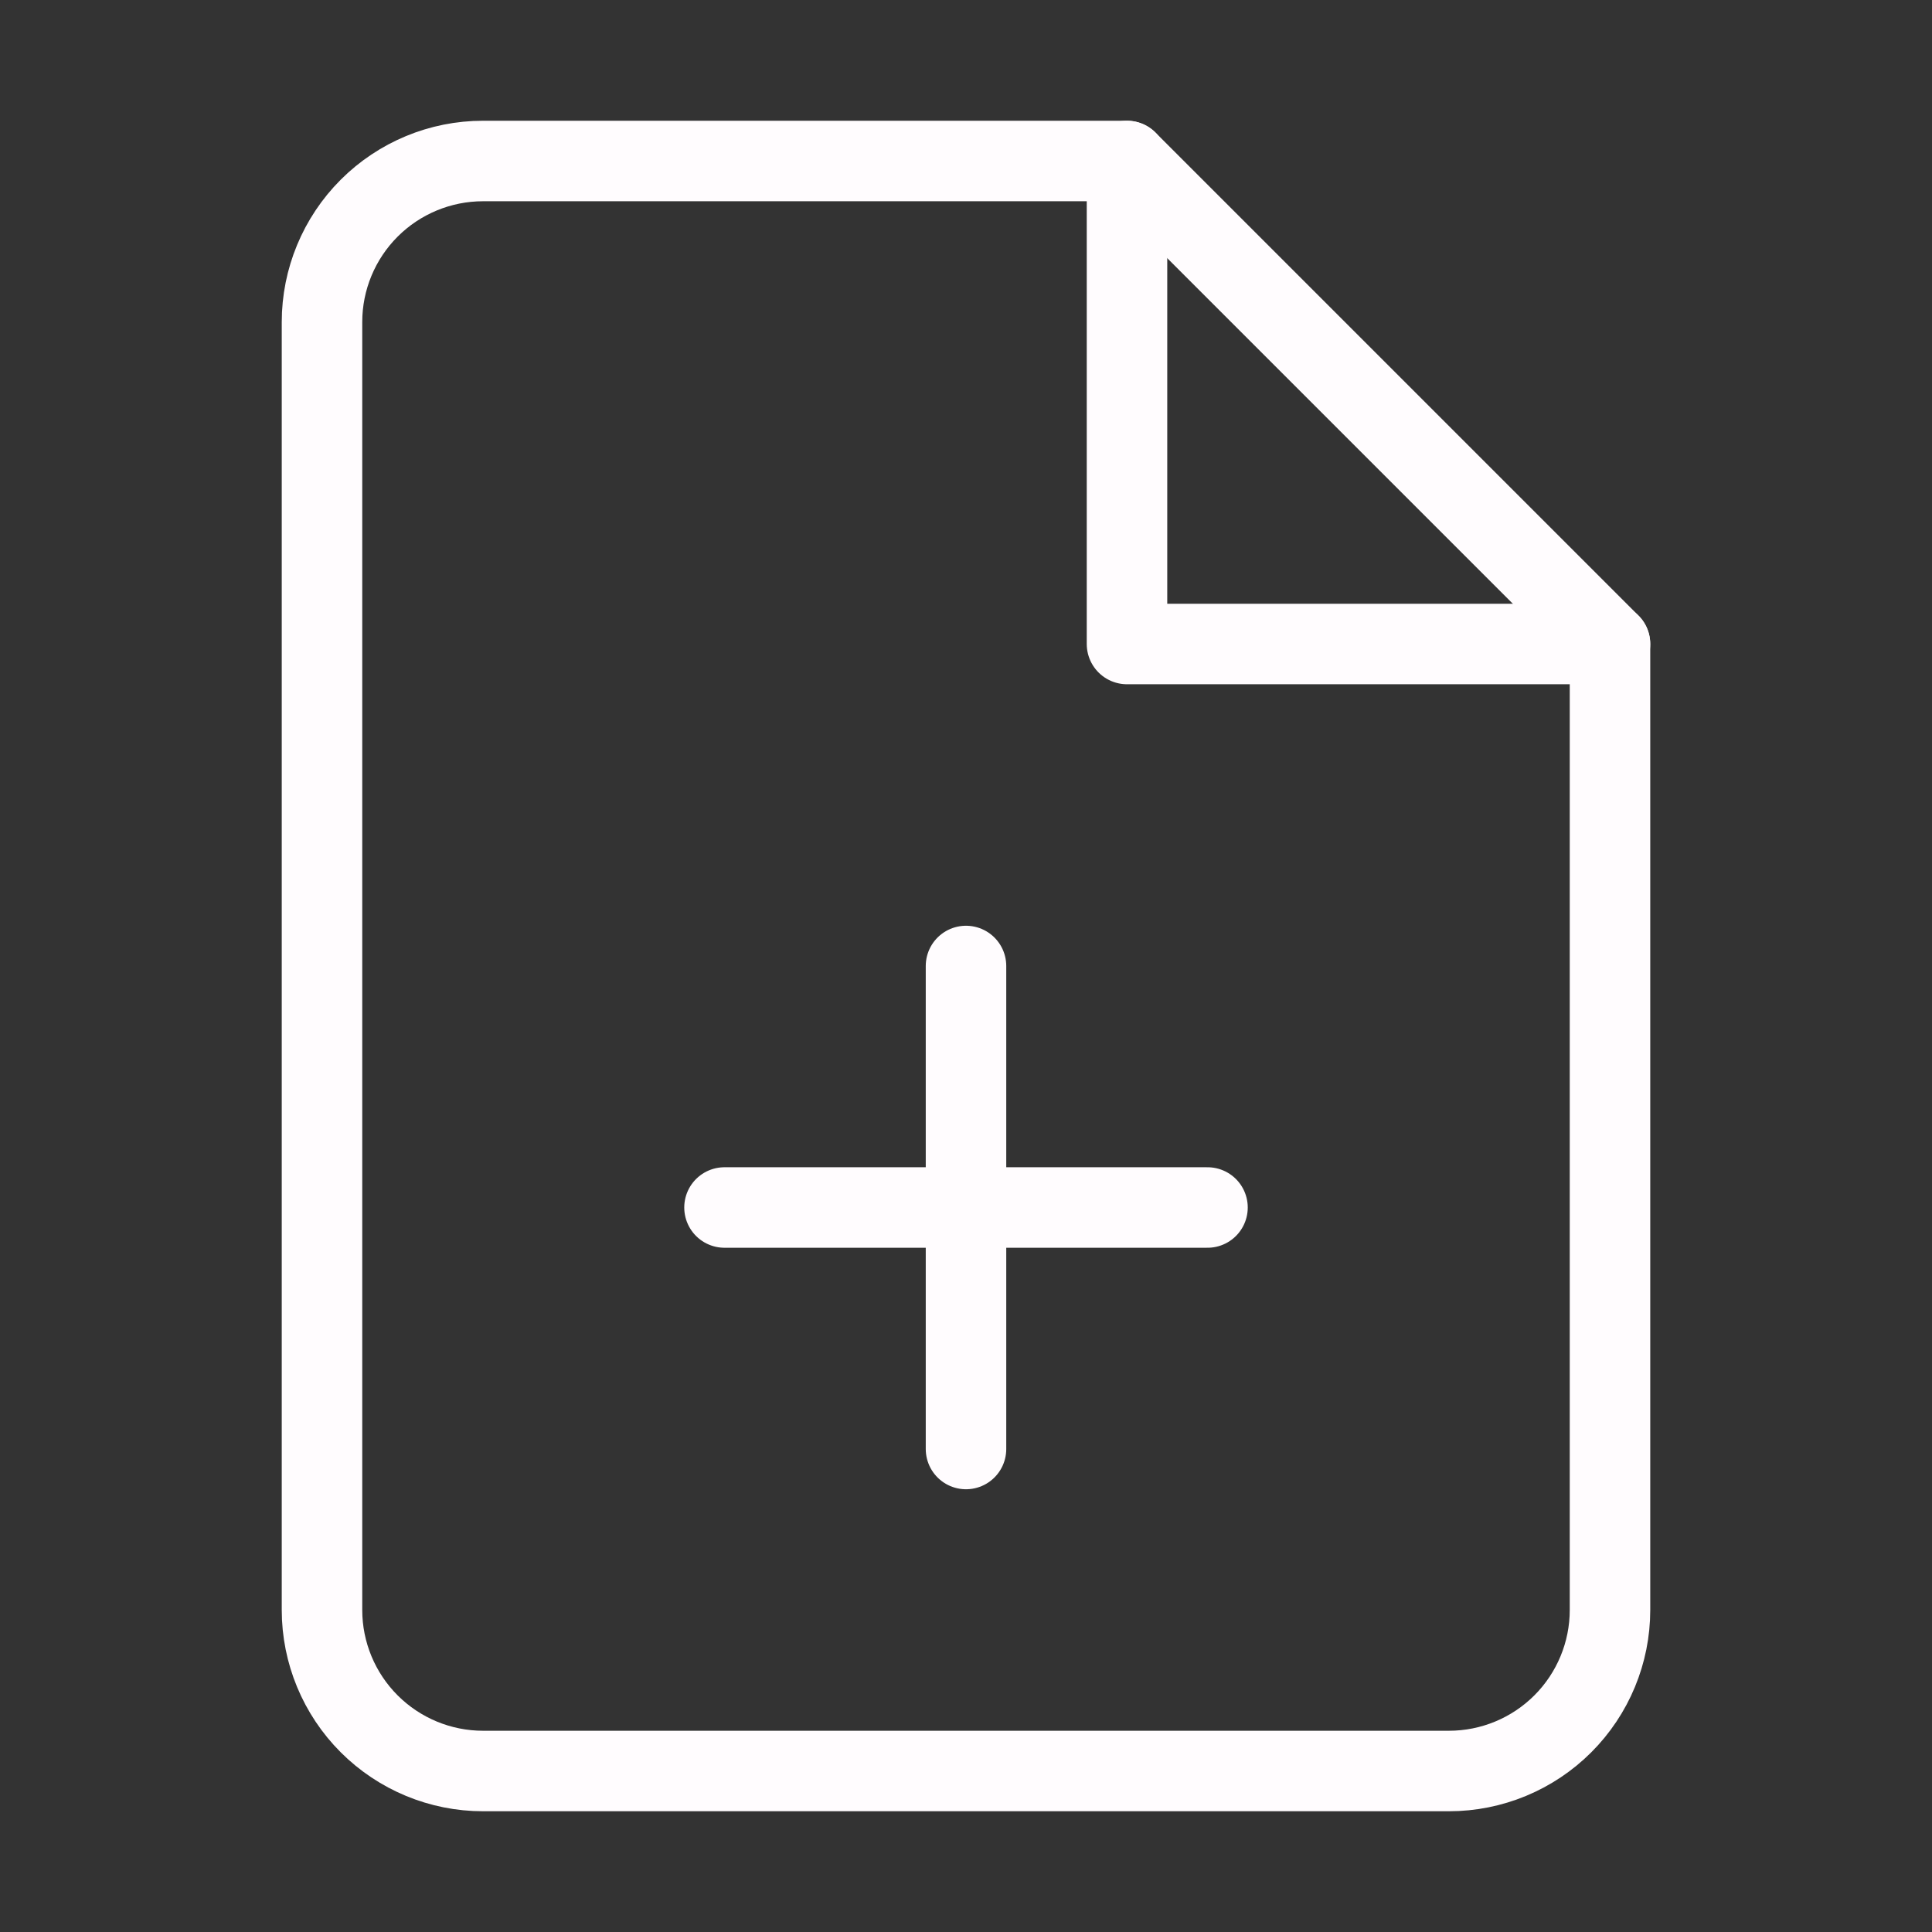 <svg width="24" height="24" viewBox="0 0 24 24" fill="none" xmlns="http://www.w3.org/2000/svg">
<rect x="0" y="0" width="24" height="24" fill="#333333" stroke="none"/>
<path d="M14 2H6C5.47 2 4.961 2.211 4.586 2.586C4.211 2.961 4 3.47 4 4V20C4 20.53 4.211 21.039 4.586 21.414C4.961 21.789 5.47 22 6 22H18C18.53 22 19.039 21.789 19.414 21.414C19.789 21.039 20 20.53 20 20V8L14 2Z" stroke="#FFFCFE" stroke-linecap="round" stroke-linejoin="round"/>
<path d="M14 2V8H20" stroke="#FFFCFE" stroke-linecap="round" stroke-linejoin="round"/>
<path d="M12 18V12" stroke="#FFFCFE" stroke-linecap="round" stroke-linejoin="round"/>
<path d="M9 15H15" stroke="#FFFCFE" stroke-linecap="round" stroke-linejoin="round"/>
</svg>
